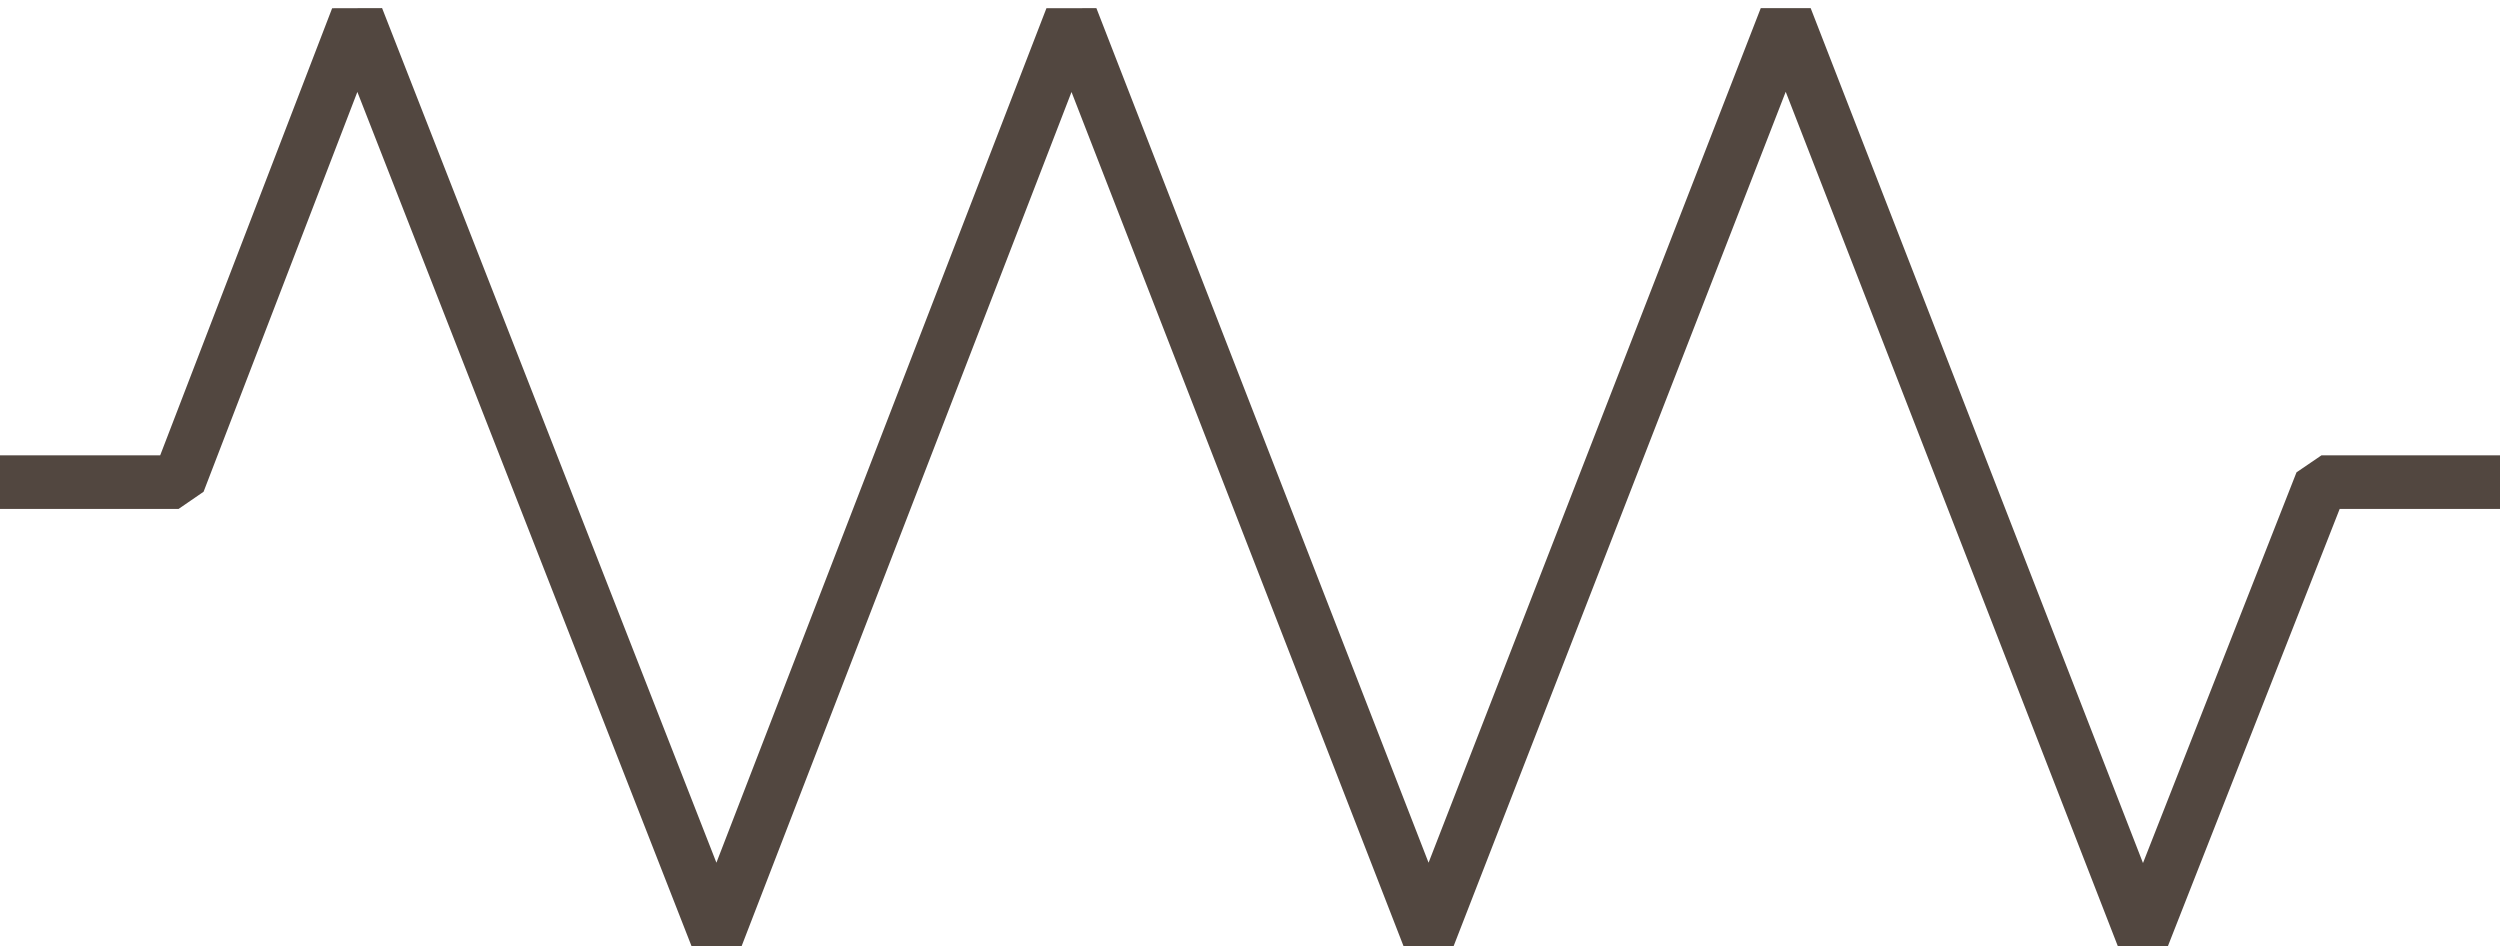 <?xml version="1.0" encoding="UTF-8"?>
<svg width="140px" height="53px" viewBox="0 0 140 53" version="1.1" xmlns="http://www.w3.org/2000/svg" xmlns:xlink="http://www.w3.org/1999/xlink">
    <!-- Generator: Sketch 45.2 (43514) - http://www.bohemiancoding.com/sketch -->
    <title>Resistor</title>
    <desc>Created with Sketch.</desc>
    <defs></defs>
    <g id="Resistors" stroke="none" stroke-width="1" fill="none" fill-rule="evenodd" stroke-linejoin="bevel">
        <g id="Artboard" transform="translate(-52, -58)" stroke-width="3" stroke="#524740">
            <polyline id="Resistor" points="52 85 62 85 72 59 92.128 110.451 112 59 132 110.451 152 59 172 110.451 182 85 192 85"></polyline>
        </g>
    </g>
</svg>